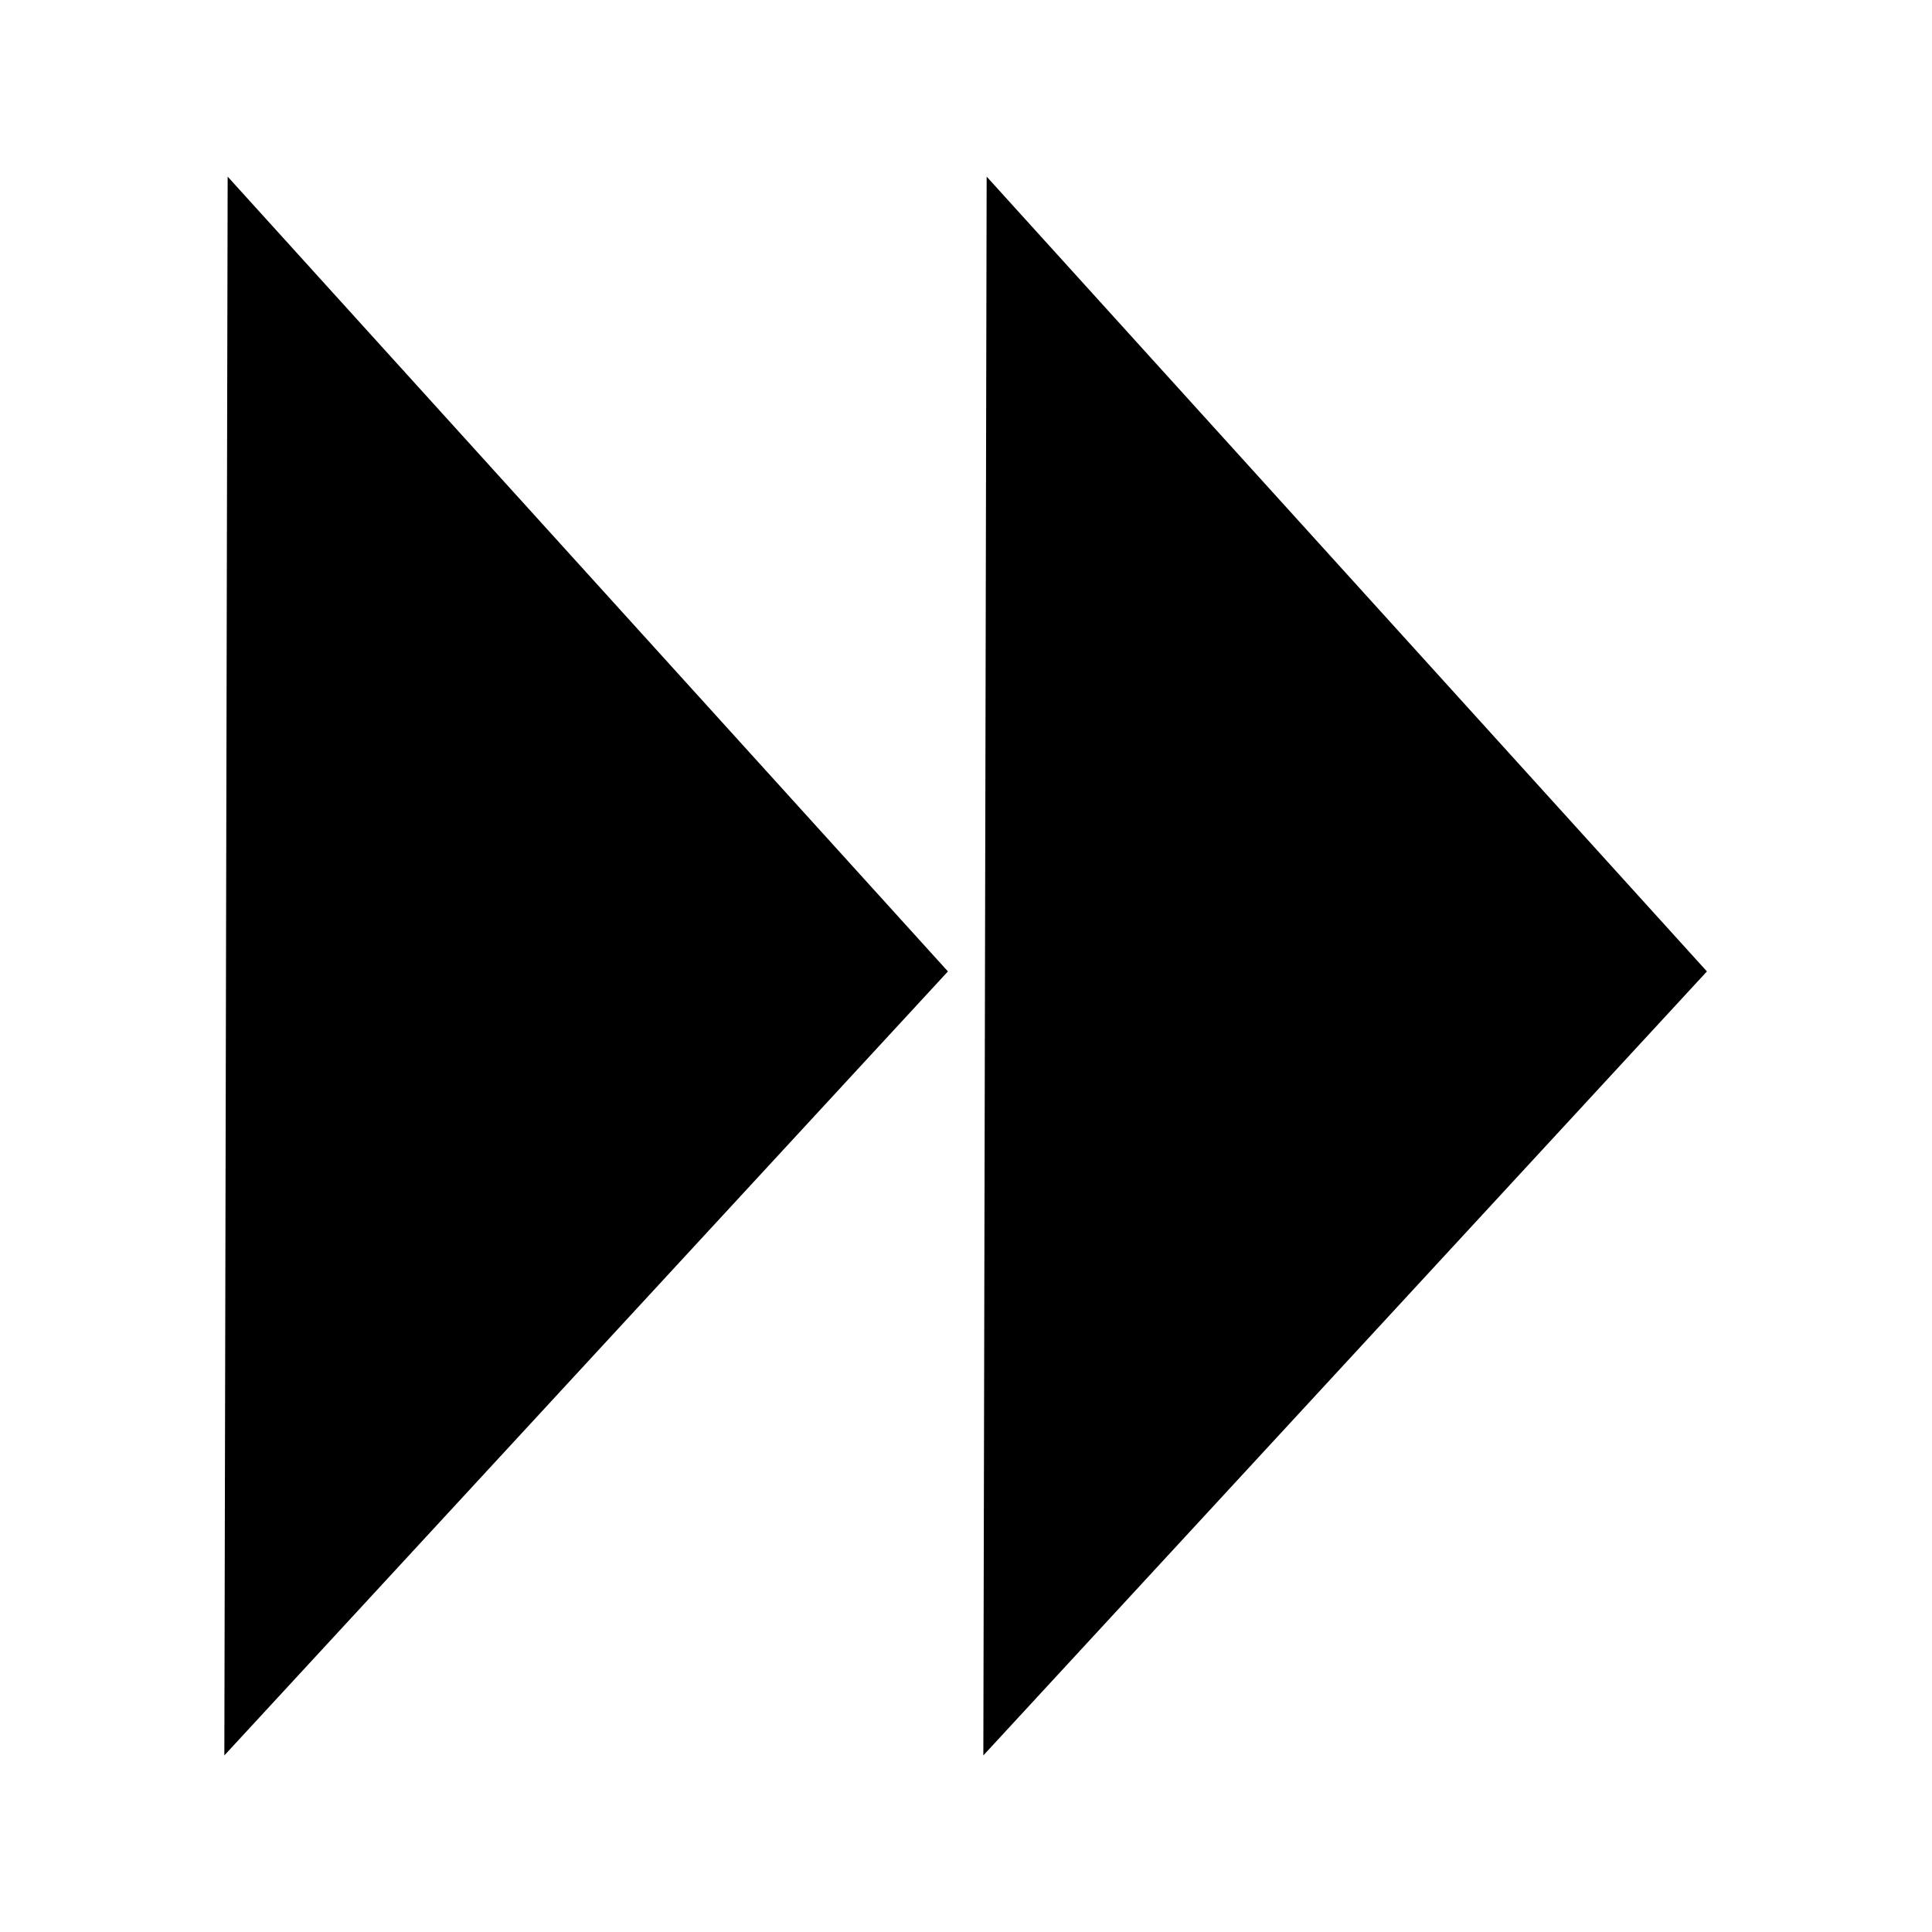 <?xml version="1.0" encoding="UTF-8" standalone="no"?>
<!-- Created with Inkscape (http://www.inkscape.org/) -->
<svg
   xmlns:dc="http://purl.org/dc/elements/1.1/"
   xmlns:cc="http://web.resource.org/cc/"
   xmlns:rdf="http://www.w3.org/1999/02/22-rdf-syntax-ns#"
   xmlns:svg="http://www.w3.org/2000/svg"
   xmlns="http://www.w3.org/2000/svg"
   xmlns:sodipodi="http://sodipodi.sourceforge.net/DTD/sodipodi-0.dtd"
   xmlns:inkscape="http://www.inkscape.org/namespaces/inkscape"
   width="48"
   height="48"
   id="svg2"
   sodipodi:version="0.32"
   inkscape:version="0.45.1"
   version="1.0"
   sodipodi:docbase="/home/philipn/project/ap/ingex/archive/http_recorder/stuff"
   sodipodi:docname="ff_symbol.svg"
   inkscape:output_extension="org.inkscape.output.svg.inkscape"
   inkscape:export-filename="/home/philipn/project/ap/ingex/archive/http_recorder/www/recorder/images/ff_large_symbol.png"
   inkscape:export-xdpi="135"
   inkscape:export-ydpi="135">
  <defs
     id="defs4" />
  <sodipodi:namedview
     id="base"
     pagecolor="#ffffff"
     bordercolor="#666666"
     borderopacity="1.0"
     gridtolerance="10000"
     guidetolerance="10"
     objecttolerance="10"
     inkscape:pageopacity="0.0"
     inkscape:pageshadow="2"
     inkscape:zoom="11.083333"
     inkscape:cx="24"
     inkscape:cy="24"
     inkscape:document-units="px"
     inkscape:current-layer="layer1"
     width="48px"
     height="48px"
     inkscape:window-width="1280"
     inkscape:window-height="739"
     inkscape:window-x="0"
     inkscape:window-y="0" />
  <g
     inkscape:label="Layer 1"
     inkscape:groupmode="layer"
     id="layer1">
    <g
       id="g3217"
       transform="translate(2.03,0)">
      <path
         transform="matrix(0.528,0,0,1,15.701,-4.5112439e-2)"
         d="M 46.737,24.18 L 29.713,33.919 L 12.689,43.658 L 12.767,24.045 L 12.845,4.433 L 29.791,14.307 L 46.737,24.18 z "
         inkscape:randomized="0"
         inkscape:rounded="0"
         inkscape:flatsided="false"
         sodipodi:arg2="1.0511816"
         sodipodi:arg1="0.0039840427"
         sodipodi:r2="11.323398"
         sodipodi:r1="22.646795"
         sodipodi:cy="24.090225"
         sodipodi:cx="24.090225"
         sodipodi:sides="3"
         id="path3213"
         style="opacity:1;fill:#000000;fill-opacity:1;stroke:none;stroke-opacity:1"
         sodipodi:type="star" />
      <path
         transform="matrix(0.528,0,0,1,-3.156,-4.5112439e-2)"
         d="M 46.737,24.18 L 29.713,33.919 L 12.689,43.658 L 12.767,24.045 L 12.845,4.433 L 29.791,14.307 L 46.737,24.18 z "
         inkscape:randomized="0"
         inkscape:rounded="0"
         inkscape:flatsided="false"
         sodipodi:arg2="1.0511816"
         sodipodi:arg1="0.0039840427"
         sodipodi:r2="11.323398"
         sodipodi:r1="22.646795"
         sodipodi:cy="24.090225"
         sodipodi:cx="24.090225"
         sodipodi:sides="3"
         id="path3215"
         style="opacity:1;fill:#000000;fill-opacity:1;stroke:none;stroke-opacity:1"
         sodipodi:type="star" />
    </g>
  </g>
</svg>
